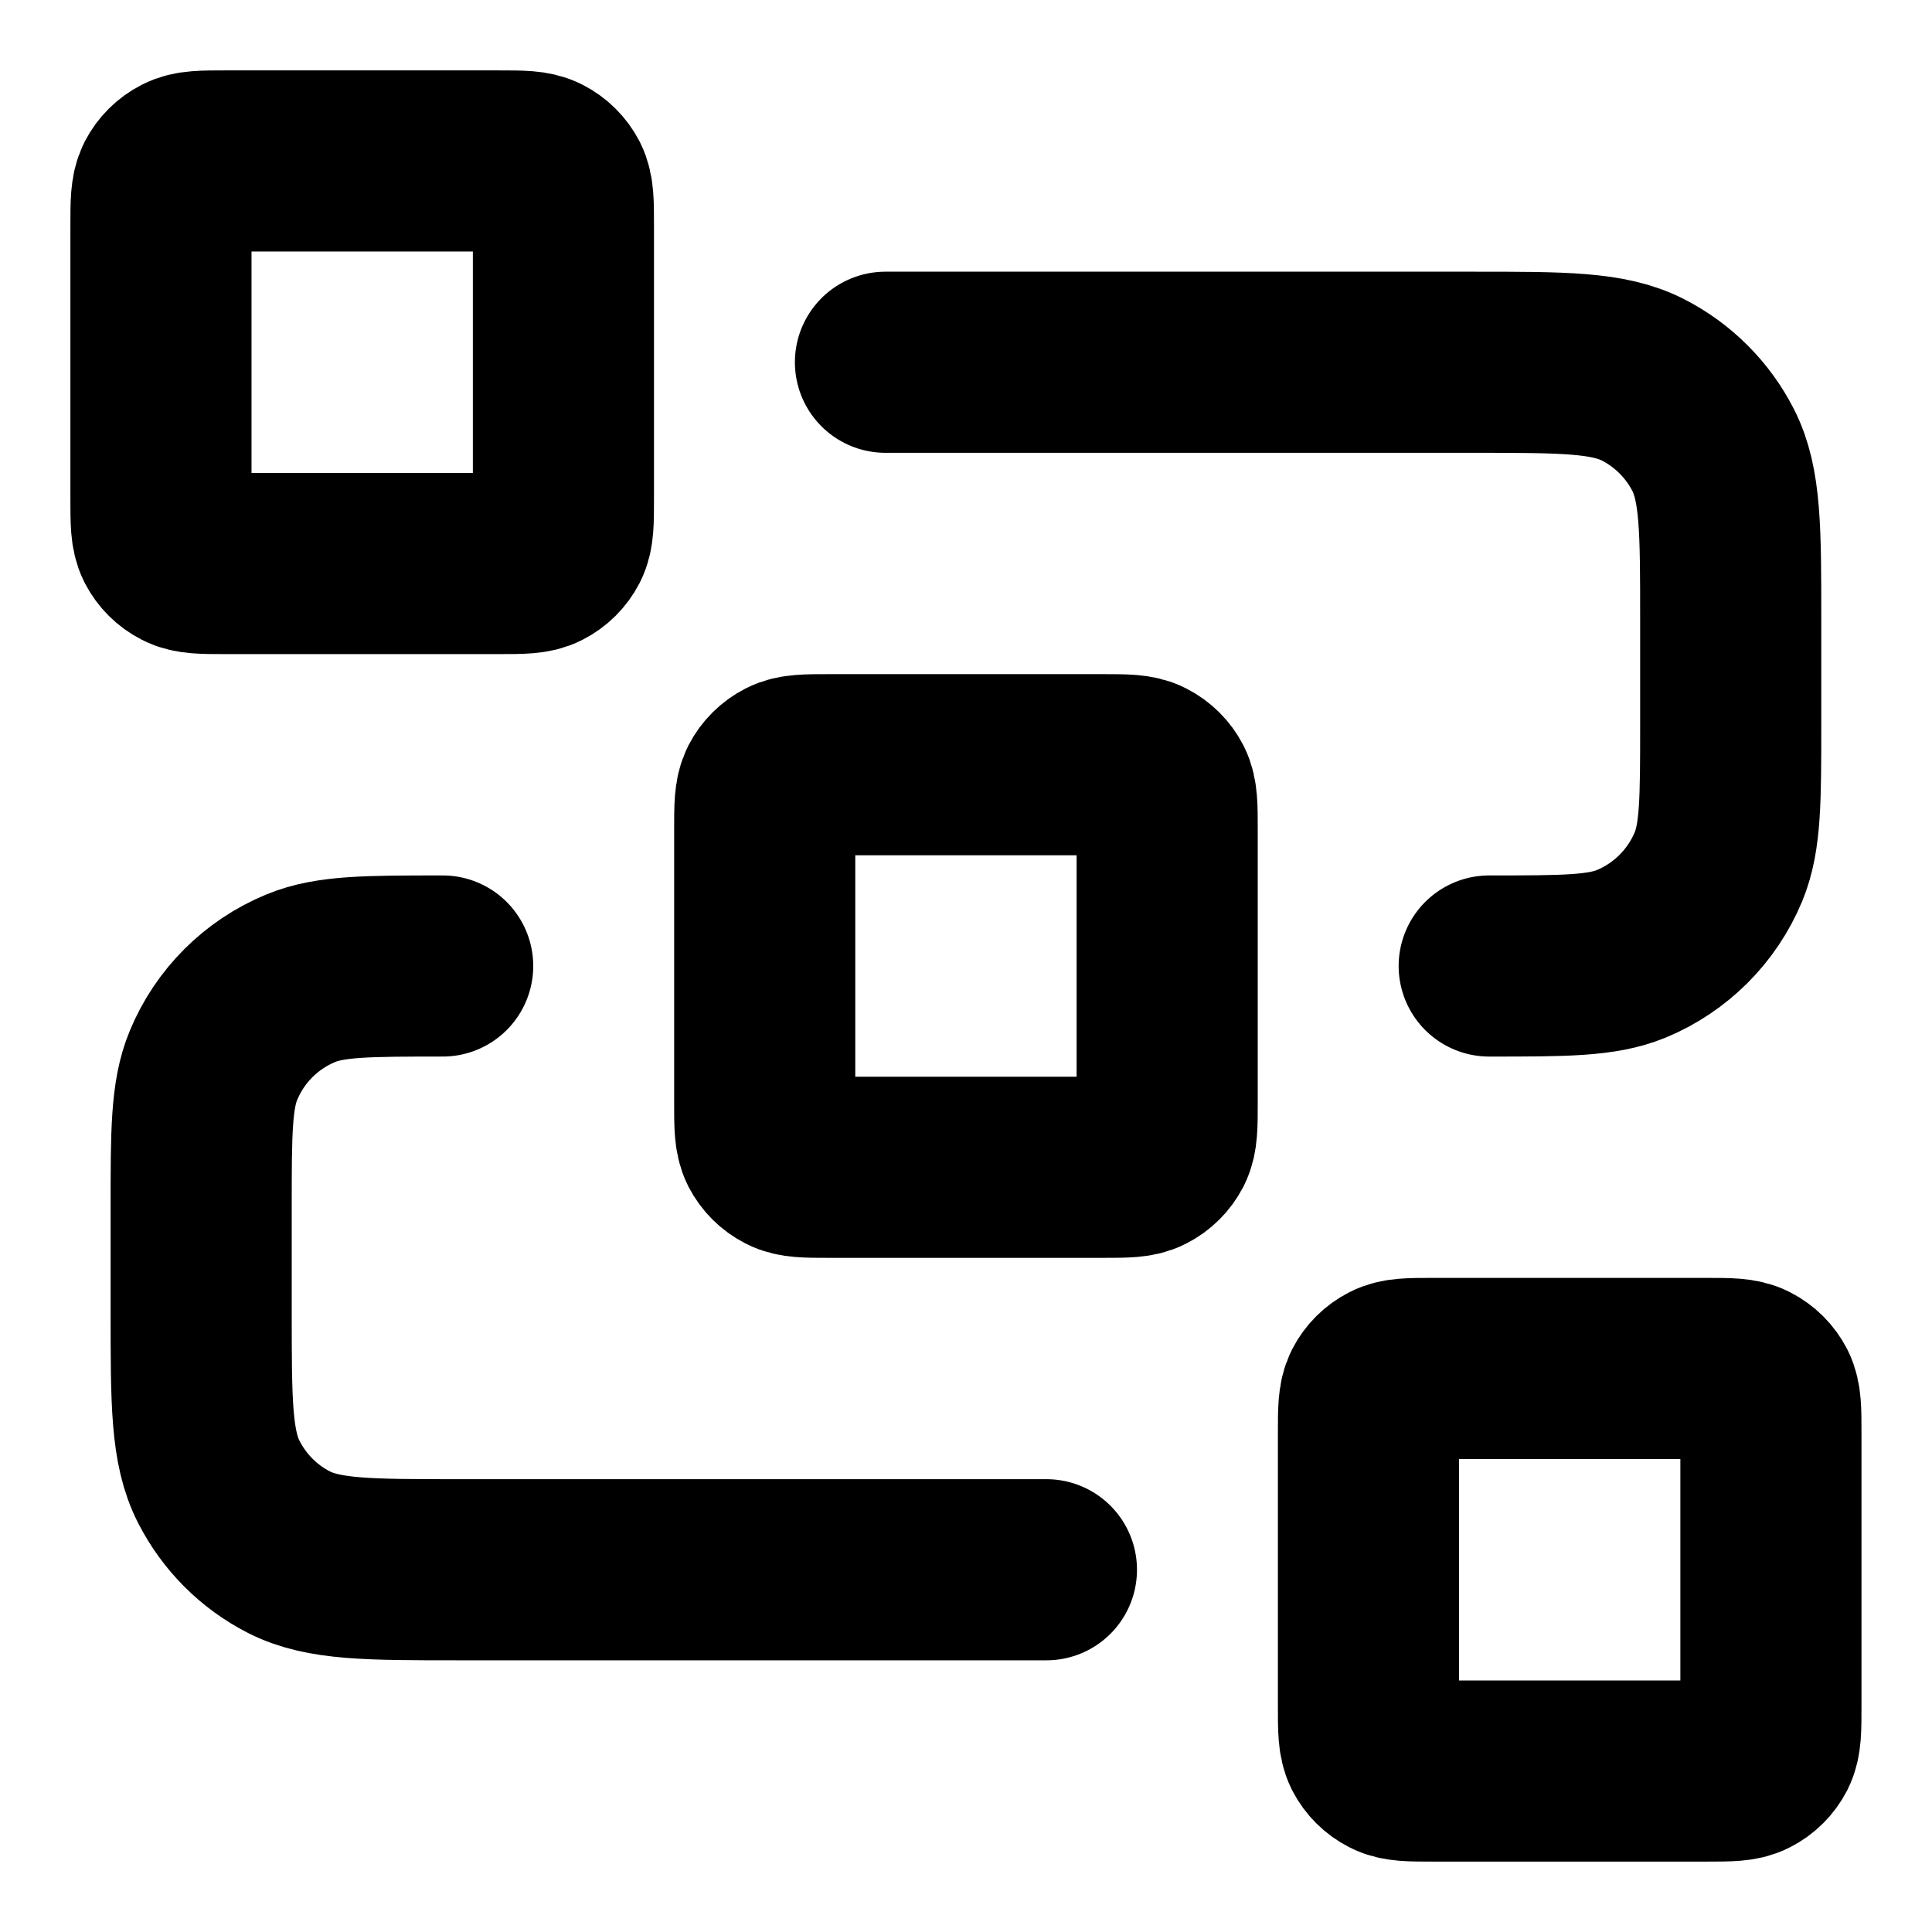 <svg xmlns="http://www.w3.org/2000/svg" viewBox="0 0 16 16" fill="none">
  <g clip-path="url(#clip0_5232_1804)">
    <path d="M7.333 3H12.2C12.946 3 13.32 3 13.605 3.145C13.856 3.273 14.06 3.477 14.188 3.728C14.333 4.013 14.333 4.387 14.333 5.133V6C14.333 6.621 14.333 6.932 14.232 7.177C14.096 7.504 13.837 7.763 13.51 7.899C13.265 8 12.954 8 12.333 8M8.666 13H3.8C3.053 13 2.68 13 2.394 12.855C2.143 12.727 1.94 12.523 1.812 12.272C1.666 11.987 1.666 11.613 1.666 10.867V10C1.666 9.379 1.666 9.068 1.768 8.823C1.903 8.496 2.163 8.237 2.489 8.102C2.734 8 3.045 8 3.666 8M6.866 9.667H9.133C9.32 9.667 9.413 9.667 9.484 9.63C9.547 9.598 9.598 9.547 9.63 9.485C9.666 9.413 9.666 9.32 9.666 9.133V6.867C9.666 6.68 9.666 6.587 9.63 6.515C9.598 6.453 9.547 6.402 9.484 6.37C9.413 6.333 9.32 6.333 9.133 6.333H6.866C6.68 6.333 6.586 6.333 6.515 6.37C6.452 6.402 6.401 6.453 6.369 6.515C6.333 6.587 6.333 6.68 6.333 6.867V9.133C6.333 9.32 6.333 9.413 6.369 9.485C6.401 9.547 6.452 9.598 6.515 9.63C6.586 9.667 6.68 9.667 6.866 9.667ZM11.866 14.667H14.133C14.32 14.667 14.413 14.667 14.484 14.63C14.547 14.598 14.598 14.547 14.63 14.485C14.666 14.413 14.666 14.32 14.666 14.133V11.867C14.666 11.68 14.666 11.587 14.63 11.515C14.598 11.453 14.547 11.402 14.484 11.37C14.413 11.333 14.32 11.333 14.133 11.333H11.866C11.68 11.333 11.586 11.333 11.515 11.37C11.452 11.402 11.401 11.453 11.369 11.515C11.333 11.587 11.333 11.68 11.333 11.867V14.133C11.333 14.32 11.333 14.413 11.369 14.485C11.401 14.547 11.452 14.598 11.515 14.63C11.586 14.667 11.68 14.667 11.866 14.667ZM1.866 4.667H4.133C4.32 4.667 4.413 4.667 4.484 4.63C4.547 4.598 4.598 4.547 4.63 4.485C4.666 4.413 4.666 4.32 4.666 4.133V1.867C4.666 1.68 4.666 1.587 4.63 1.515C4.598 1.453 4.547 1.402 4.484 1.37C4.413 1.333 4.32 1.333 4.133 1.333H1.866C1.68 1.333 1.586 1.333 1.515 1.37C1.452 1.402 1.401 1.453 1.369 1.515C1.333 1.587 1.333 1.68 1.333 1.867V4.133C1.333 4.32 1.333 4.413 1.369 4.485C1.401 4.547 1.452 4.598 1.515 4.63C1.586 4.667 1.68 4.667 1.866 4.667Z" stroke="currentColor" stroke-width="1.5" stroke-linecap="round" stroke-linejoin="round"/>
  </g>
  <defs>
    <clipPath id="clip0_5232_1804">
      <rect width="16" height="16" fill="white"/>
    </clipPath>
  </defs>
</svg>